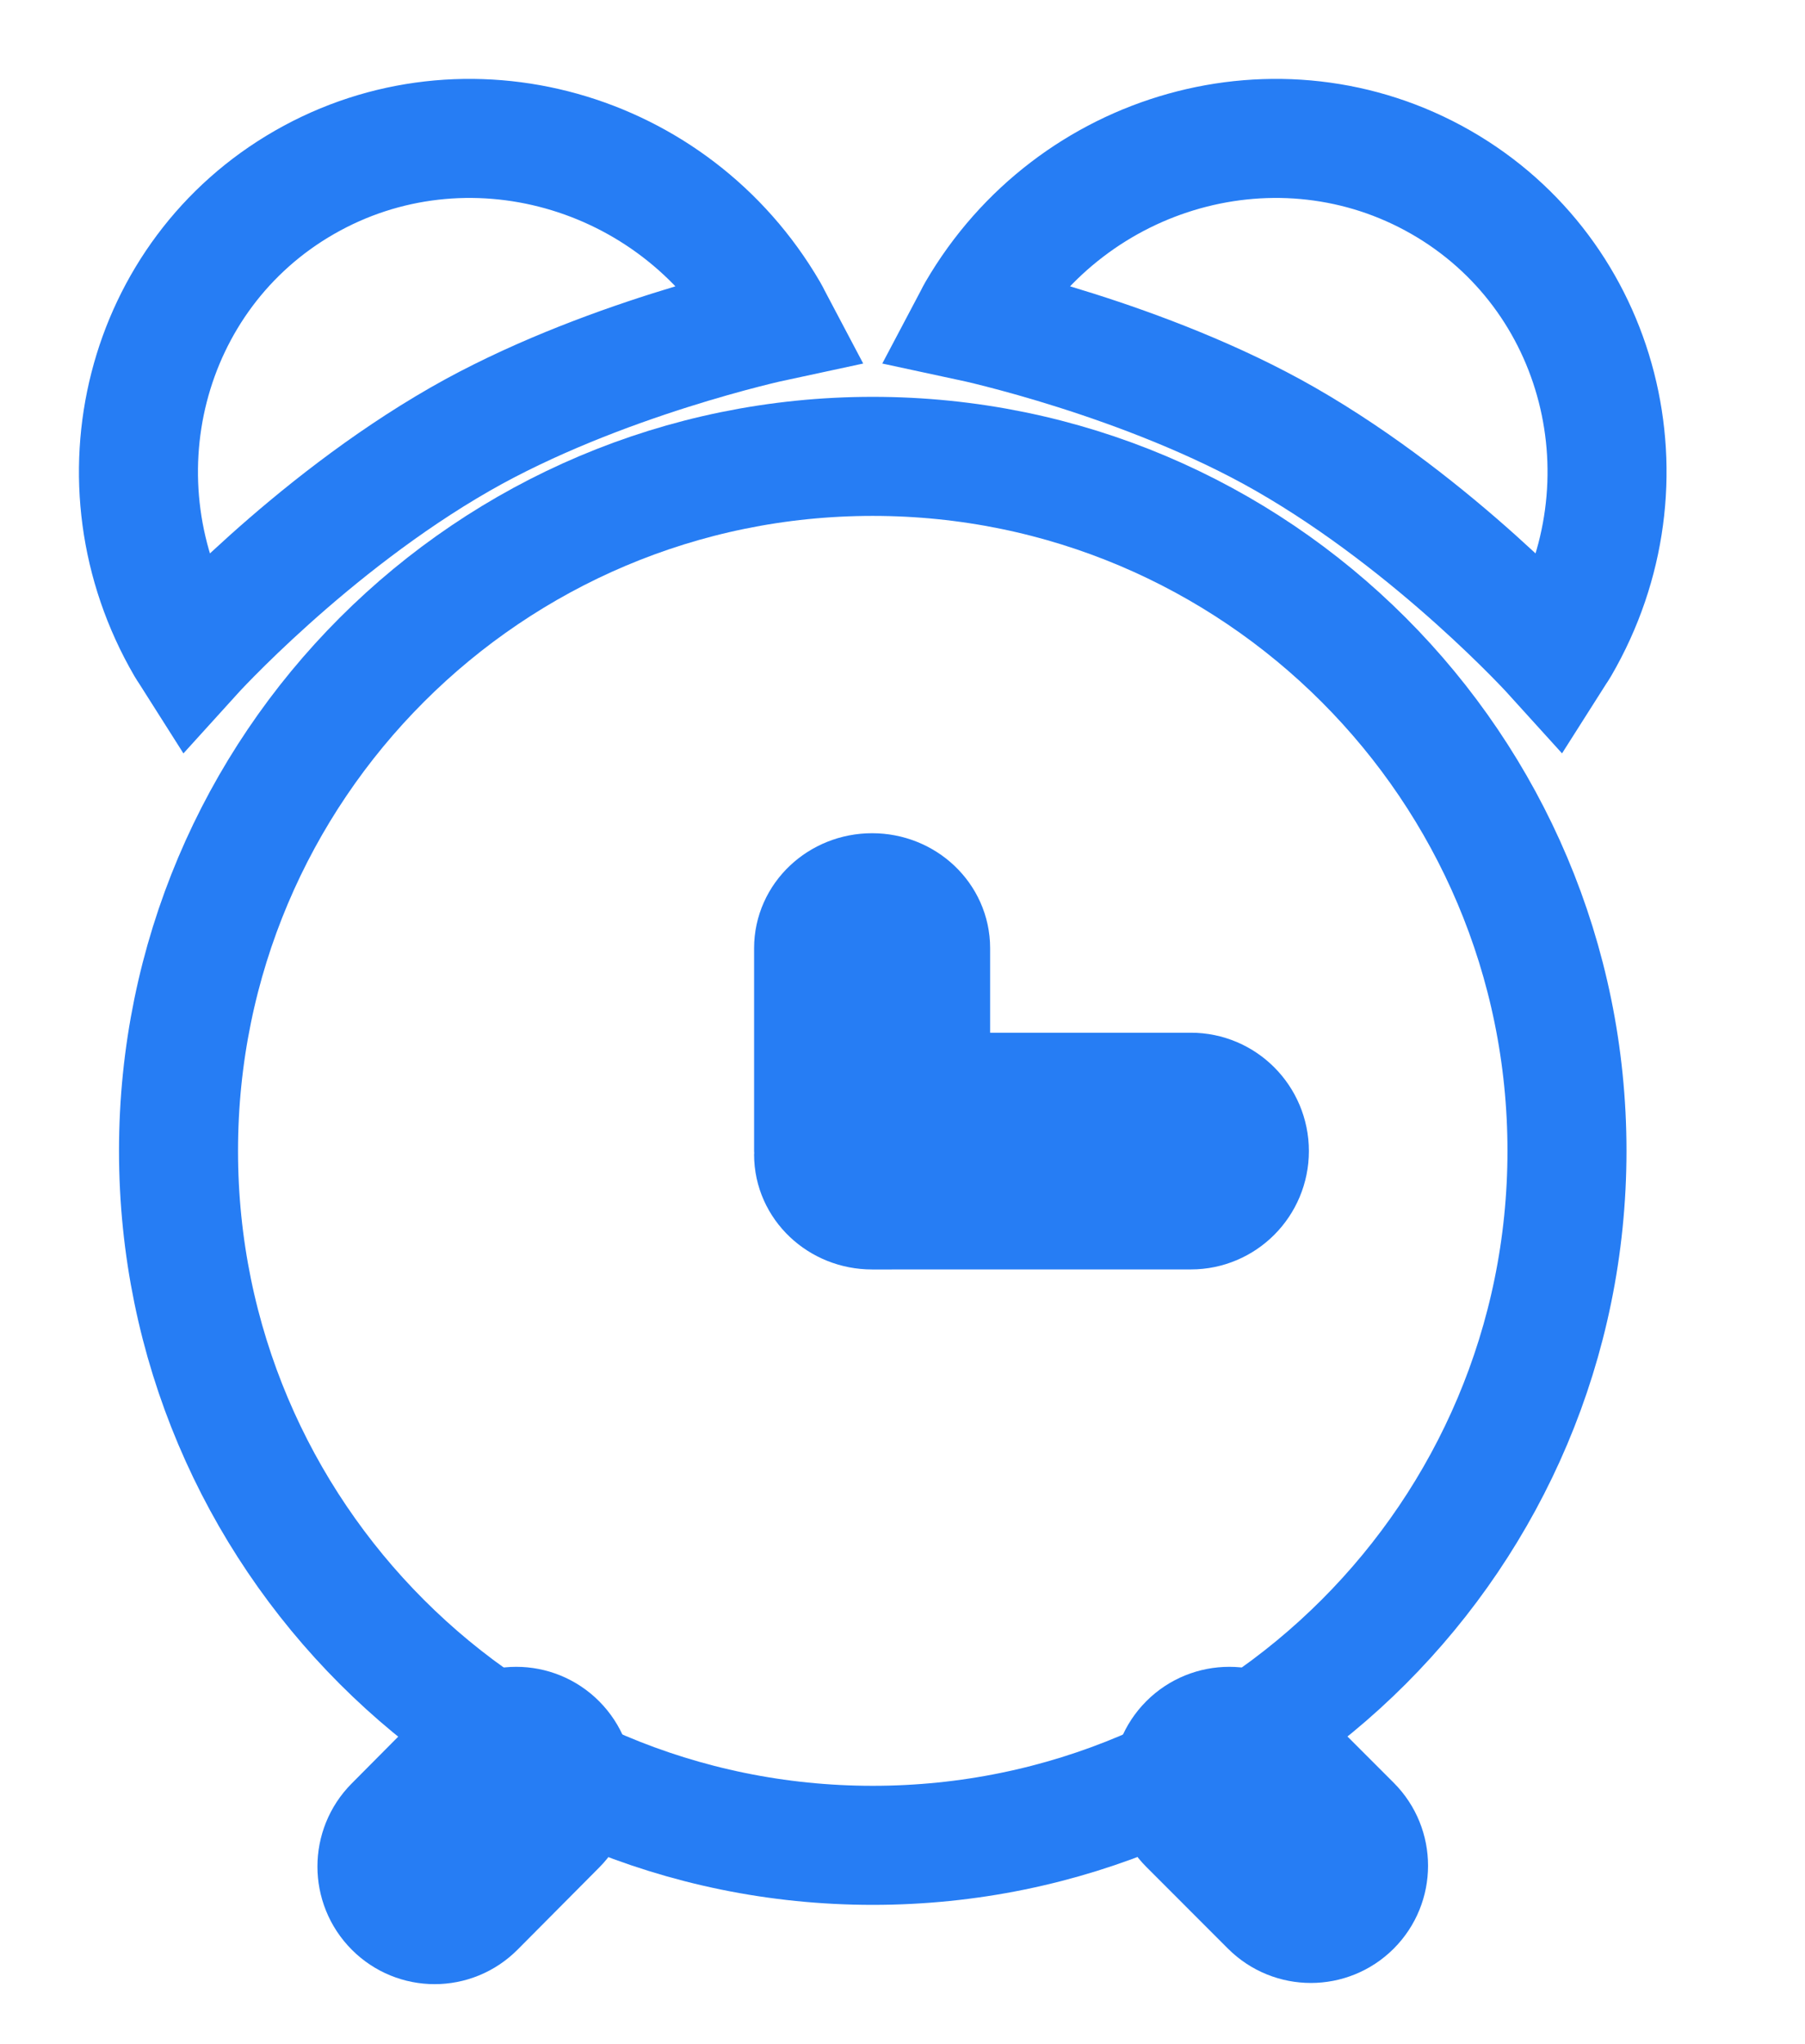 <svg 
 xmlns="http://www.w3.org/2000/svg"
 xmlns:xlink="http://www.w3.org/1999/xlink"
 width="45.5px" height="51.5px">
<path fill-rule="evenodd"  stroke="rgb(38, 125, 244)" stroke-width="3px" stroke-linecap="butt" stroke-linejoin="miter" fill="none"
 d="M22.000,11.500 C31.665,11.500 39.500,19.335 39.500,29.000 C39.500,38.665 31.665,46.500 22.000,46.500 C12.335,46.500 4.500,38.665 4.500,29.000 C4.500,19.335 12.335,11.500 22.000,11.500 Z"/>
<path fill-rule="evenodd"  stroke="rgb(38, 125, 244)" stroke-width="3px" stroke-linecap="butt" stroke-linejoin="miter" fill="none"
 d="M4.836,16.515 C4.786,16.436 4.731,16.362 4.683,16.280 C2.280,12.150 3.622,6.917 7.679,4.593 C11.737,2.268 16.974,3.731 19.377,7.862 C19.425,7.943 19.461,8.027 19.505,8.110 C19.505,8.110 15.118,9.051 11.598,11.067 C7.794,13.247 4.836,16.515 4.836,16.515 Z"/>
<path fill-rule="evenodd"  stroke="rgb(38, 125, 244)" stroke-width="3px" stroke-linecap="butt" stroke-linejoin="miter" fill="none"
 d="M39.164,16.515 C39.214,16.436 39.269,16.362 39.317,16.280 C41.720,12.150 40.378,6.917 36.321,4.593 C32.263,2.268 27.026,3.731 24.623,7.862 C24.576,7.943 24.539,8.027 24.495,8.110 C24.495,8.110 28.882,9.051 32.402,11.067 C36.206,13.247 39.164,16.515 39.164,16.515 Z"/>
<path fill-rule="evenodd"  stroke="rgb(38, 125, 244)" stroke-width="3px" stroke-linecap="butt" stroke-linejoin="miter" fill="none"
 d="M14.042,43.930 C14.610,44.502 14.610,45.428 14.042,46.000 L11.985,48.069 C11.417,48.641 10.496,48.641 9.928,48.069 C9.360,47.498 9.360,46.571 9.928,46.000 L11.985,43.930 C12.553,43.359 13.474,43.359 14.042,43.930 Z"/>
<path fill-rule="evenodd"  stroke="rgb(38, 125, 244)" stroke-width="3px" stroke-linecap="butt" stroke-linejoin="miter" fill="none"
 d="M29.958,43.927 C29.390,44.496 29.390,45.417 29.958,45.984 L32.015,48.042 C32.583,48.610 33.504,48.610 34.072,48.042 C34.640,47.473 34.640,46.553 34.072,45.984 L32.015,43.927 C31.447,43.360 30.526,43.360 29.958,43.927 Z"/>
<path fill-rule="evenodd"  stroke="rgb(38, 125, 244)" stroke-width="3px" stroke-linecap="butt" stroke-linejoin="miter" fill="none"
 d="M30.019,30.488 L21.984,30.489 C21.170,30.489 20.509,29.864 20.509,29.092 C20.509,29.073 20.514,29.054 20.515,29.035 C20.515,29.025 20.509,29.016 20.509,29.005 L20.509,23.893 C20.509,23.121 21.170,22.496 21.984,22.496 C22.799,22.496 23.459,23.121 23.459,23.893 L23.459,27.523 L30.019,27.523 C30.833,27.523 31.494,28.187 31.494,29.005 C31.494,29.825 30.833,30.488 30.019,30.488 Z"/>
</svg>